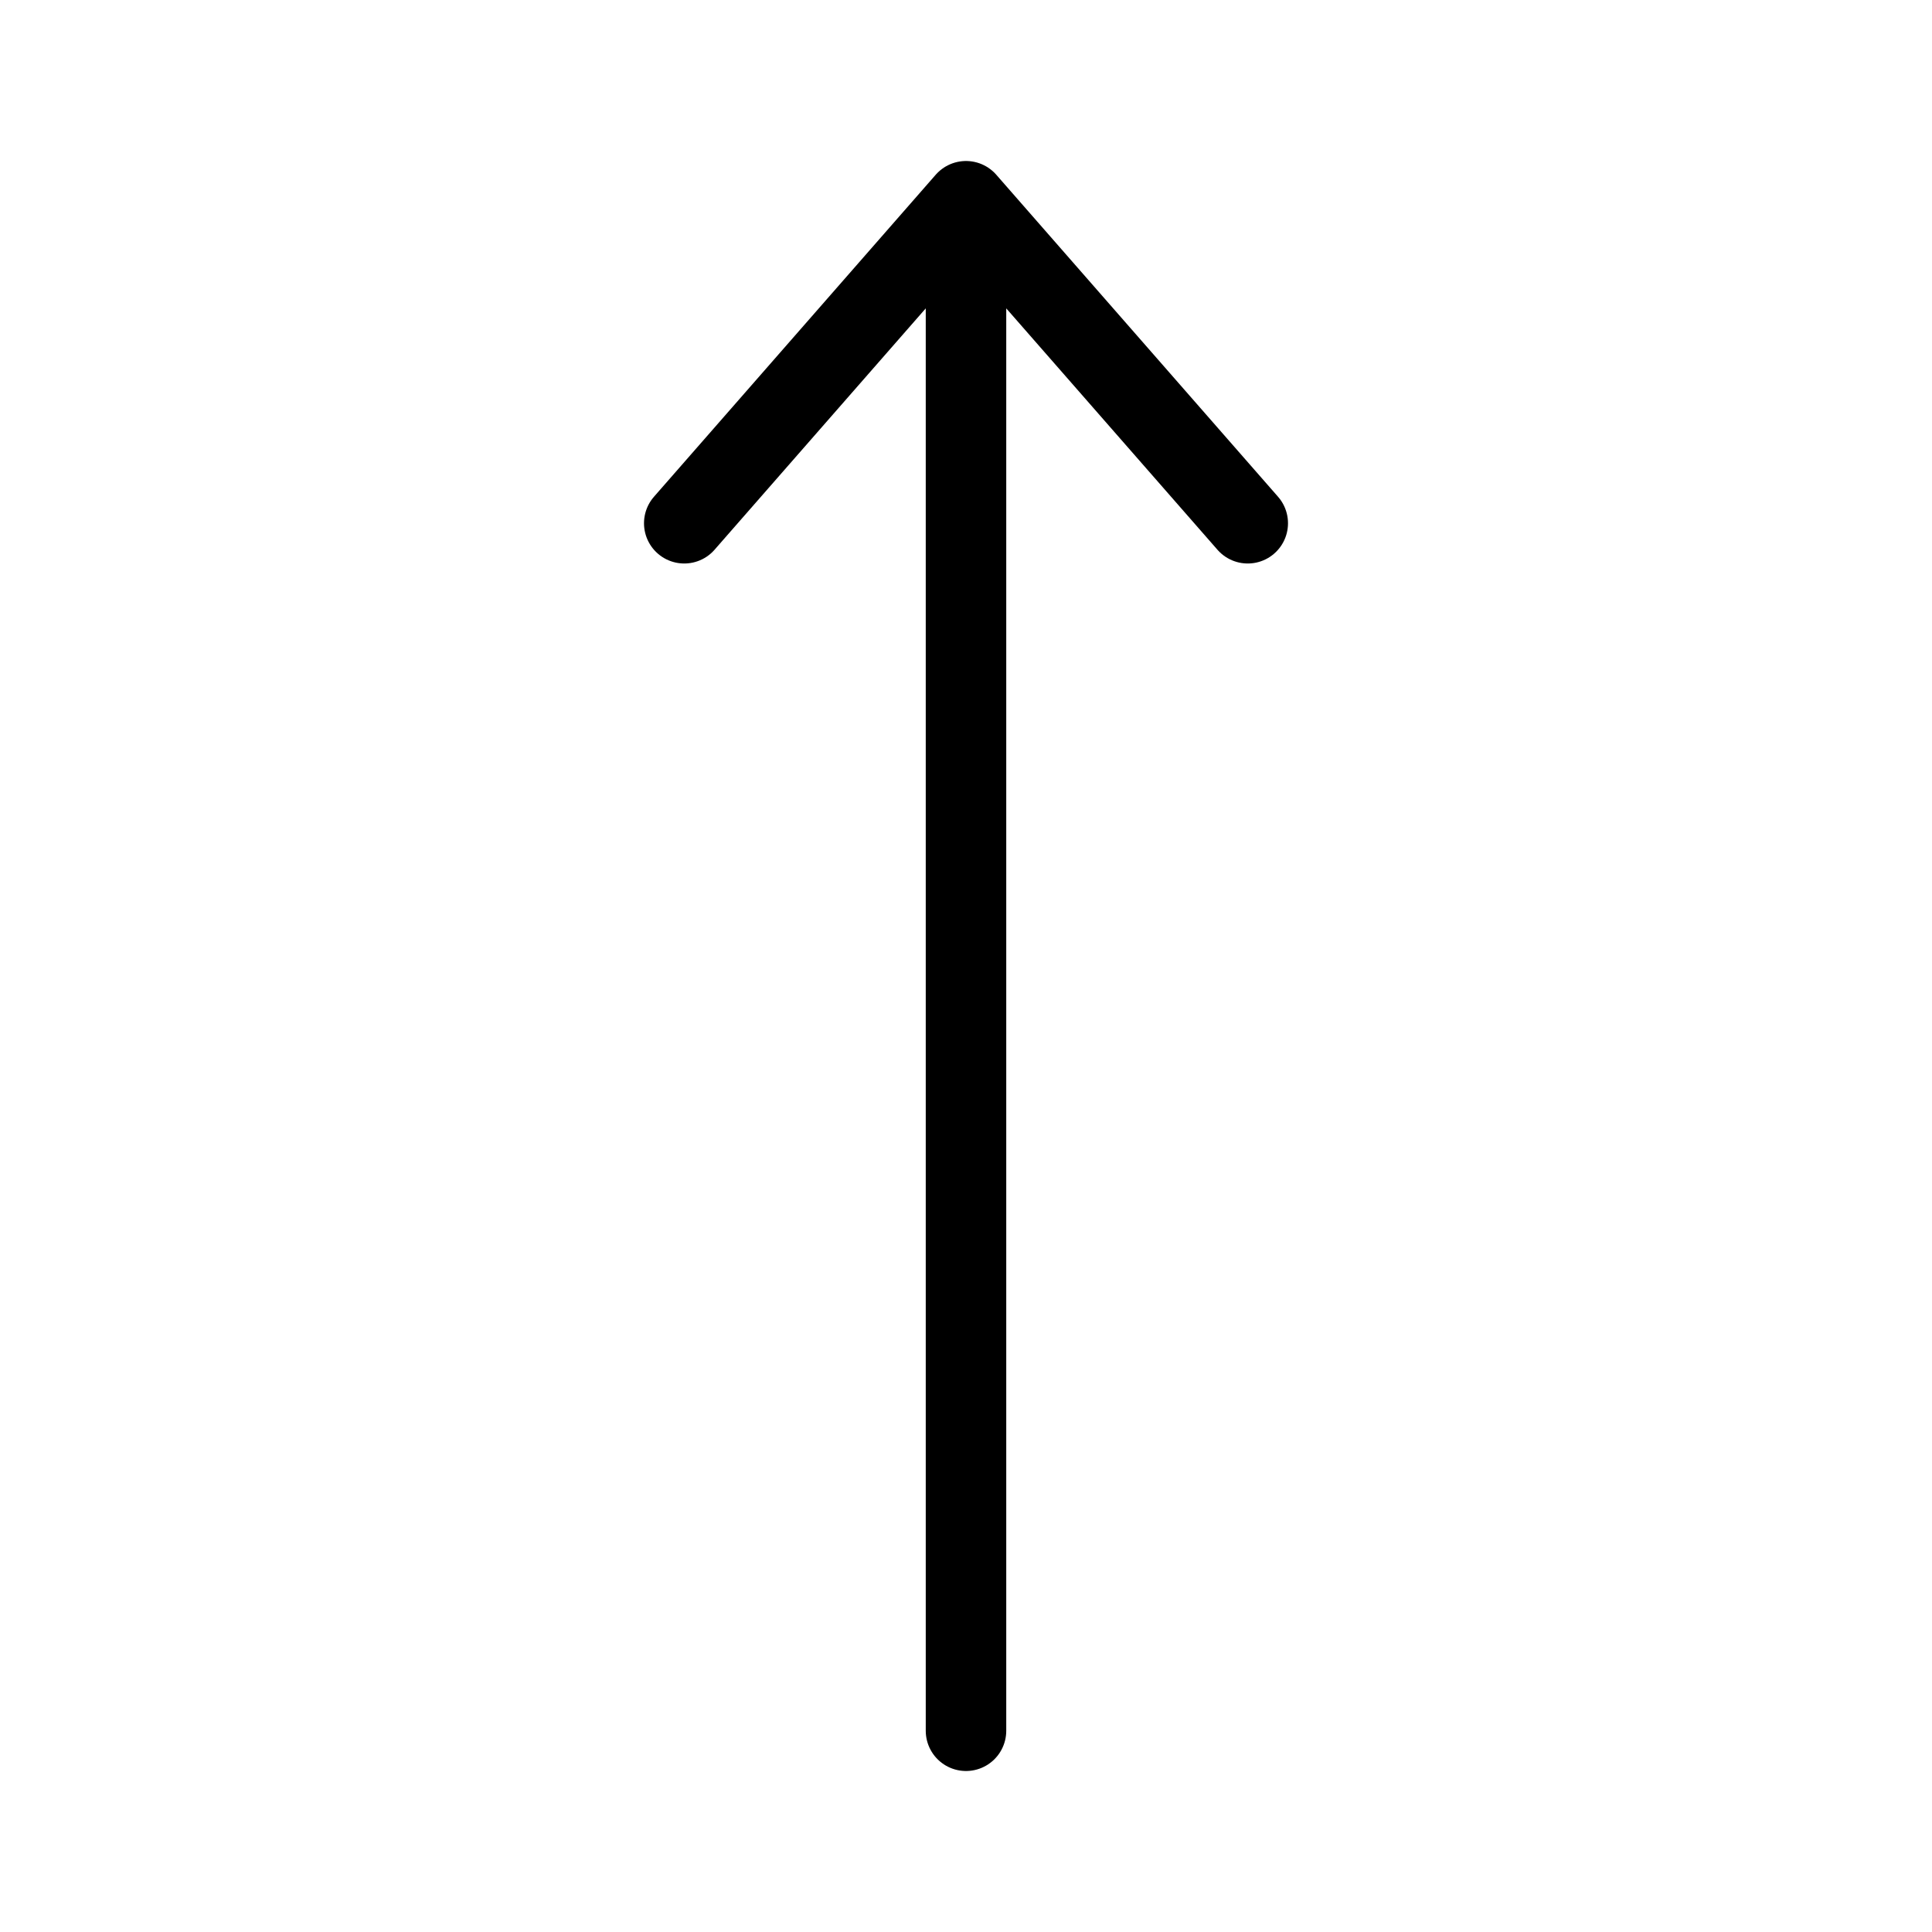 <svg viewBox="0 0 24 24" fill="none" xmlns="http://www.w3.org/2000/svg" width="1em" height="1em"><path d="M8.5 6.5L12 2.5M12 2.5L15.5 6.5M12 2.5V21.5" stroke="currentColor" stroke-linecap="round" stroke-linejoin="round"/></svg>
